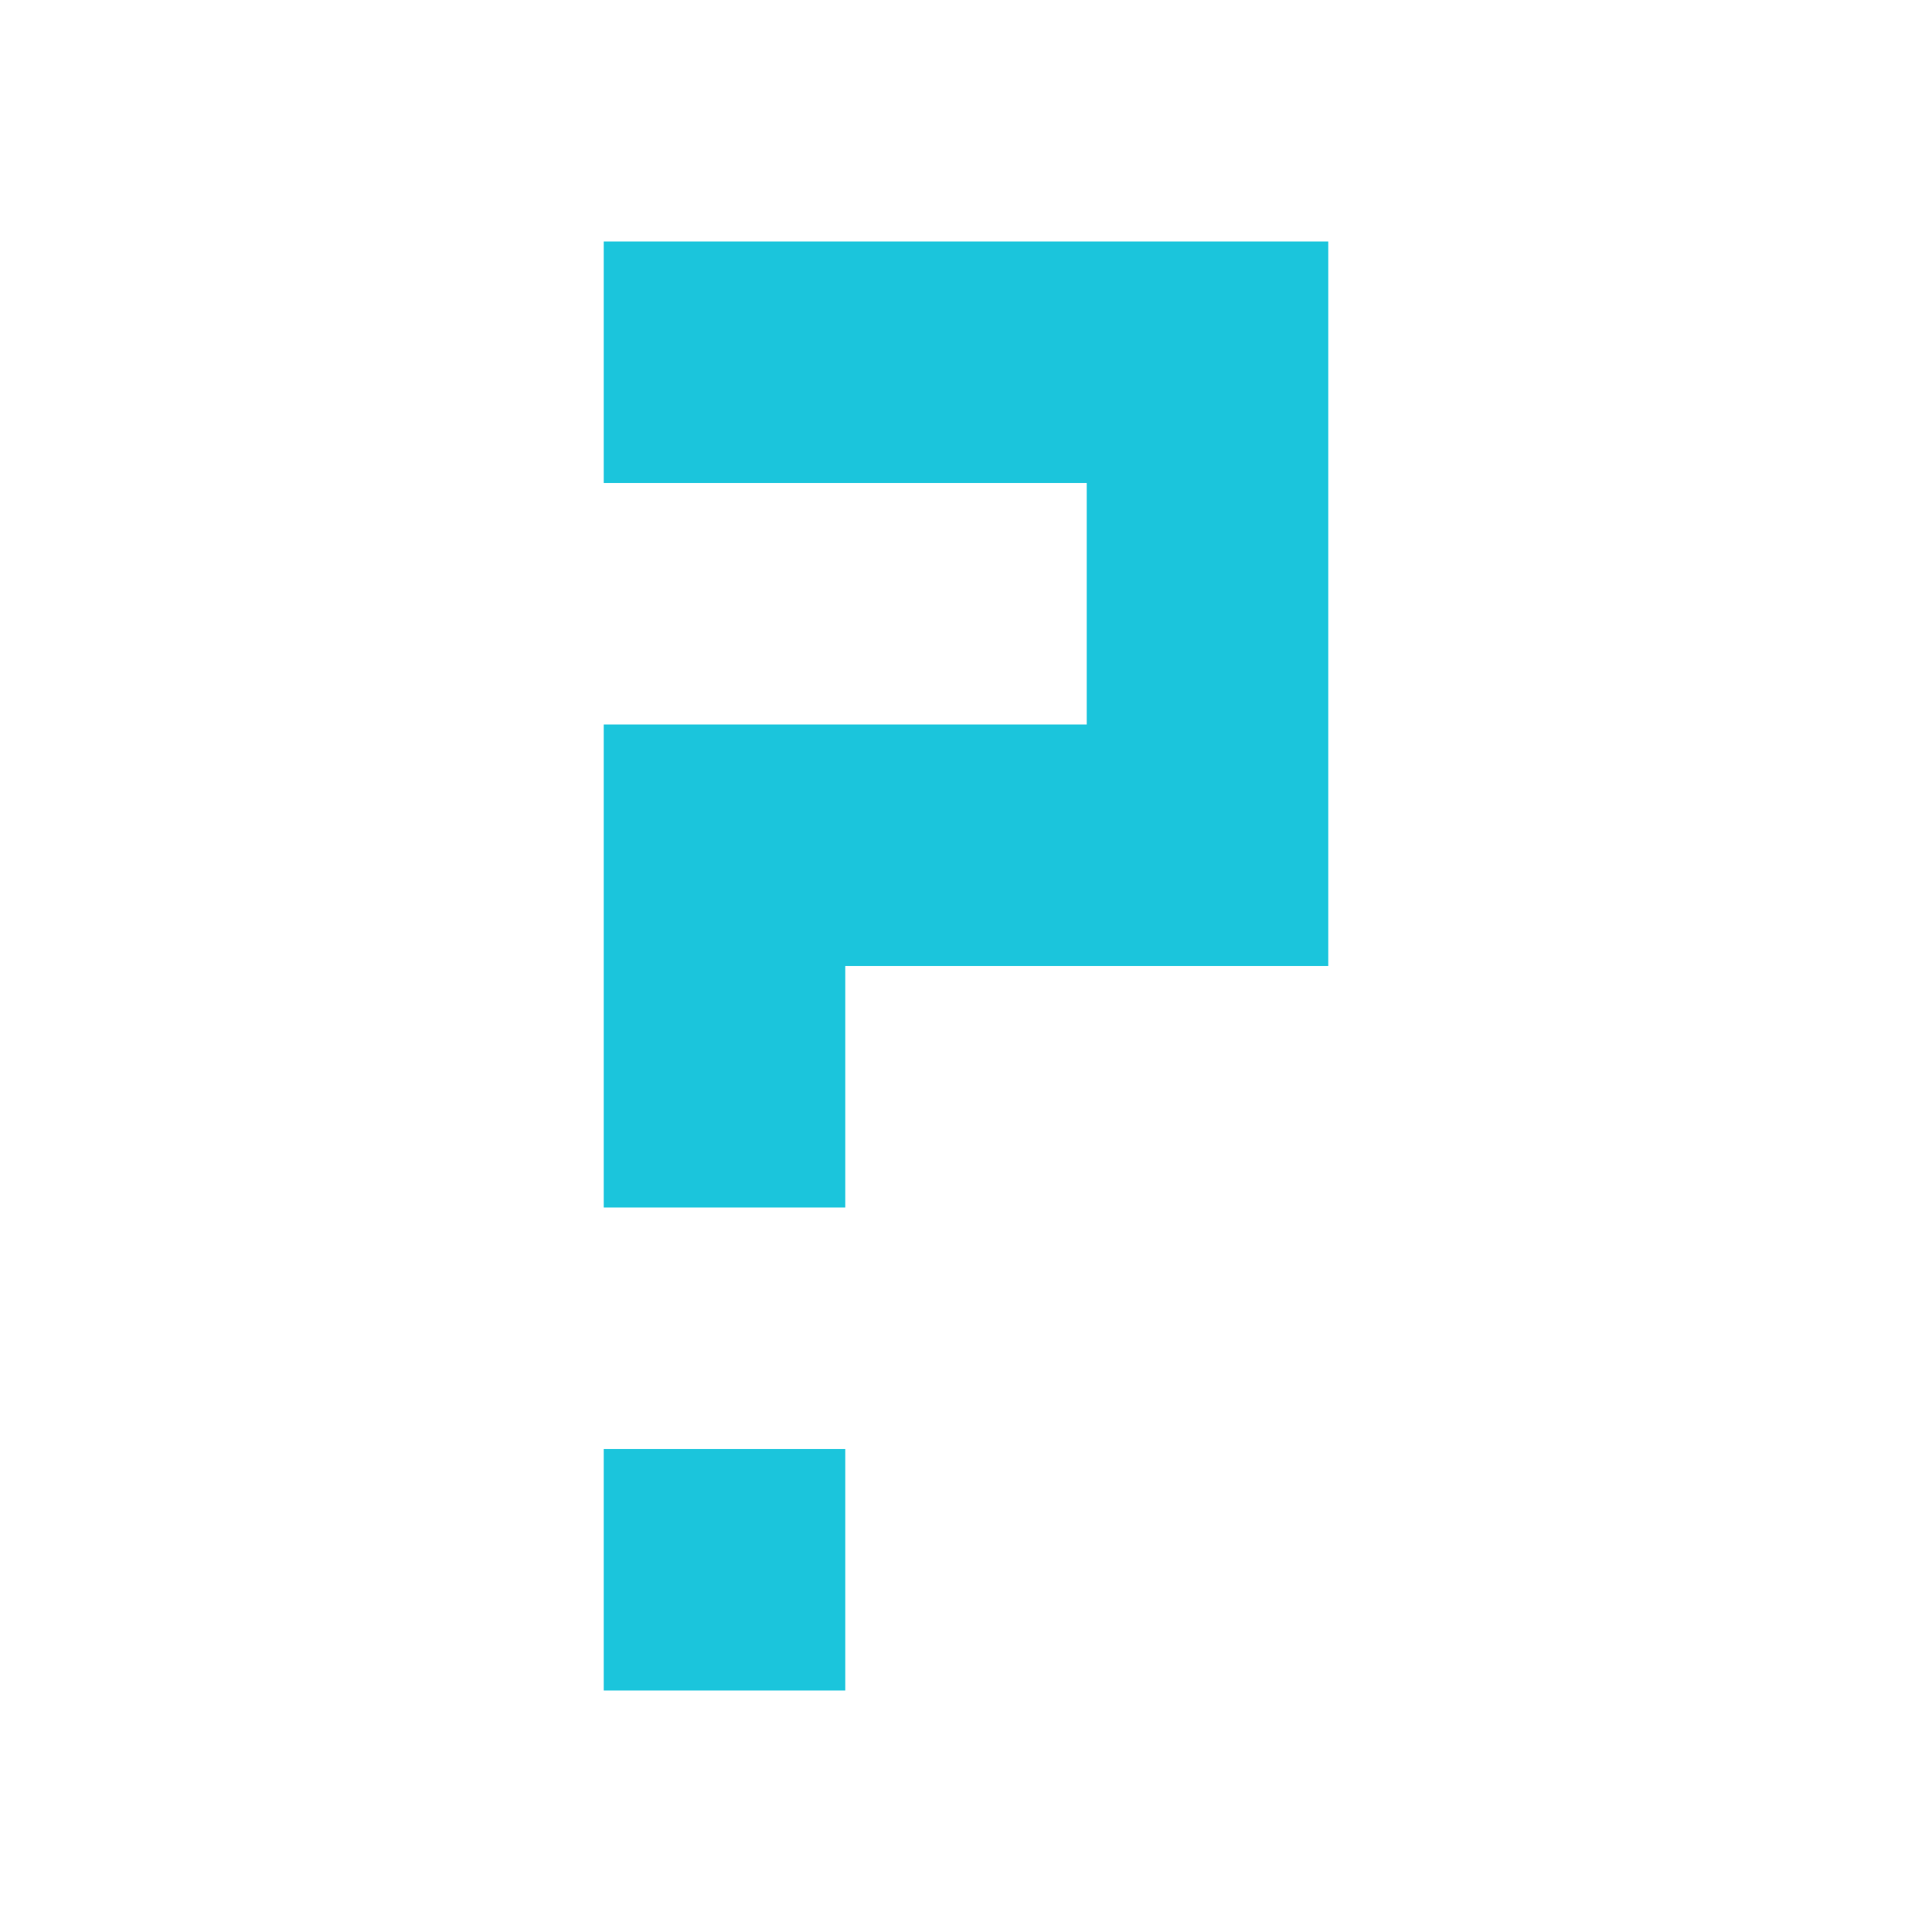 <!-- Uploaded to: SVG Repo, www.svgrepo.com, Transformed by: SVG Repo Mixer Tools -->
<svg version="1.1" id="Uploaded to svgrepo.com" xmlns="http://www.w3.org/2000/svg" xmlns:xlink="http://www.w3.org/1999/xlink" 
	 width="20px" height="20px" viewBox="0 0 32 32" xml:space="preserve">
<style type="text/css">
	.afiado_een{fill:#1bc5dc;}
</style>
<path class="afiado_een" d="M10,24h4v4h-4V24z M10,4v4h8v4h-8v8h4v-4h8V4H10z"/>
</svg>